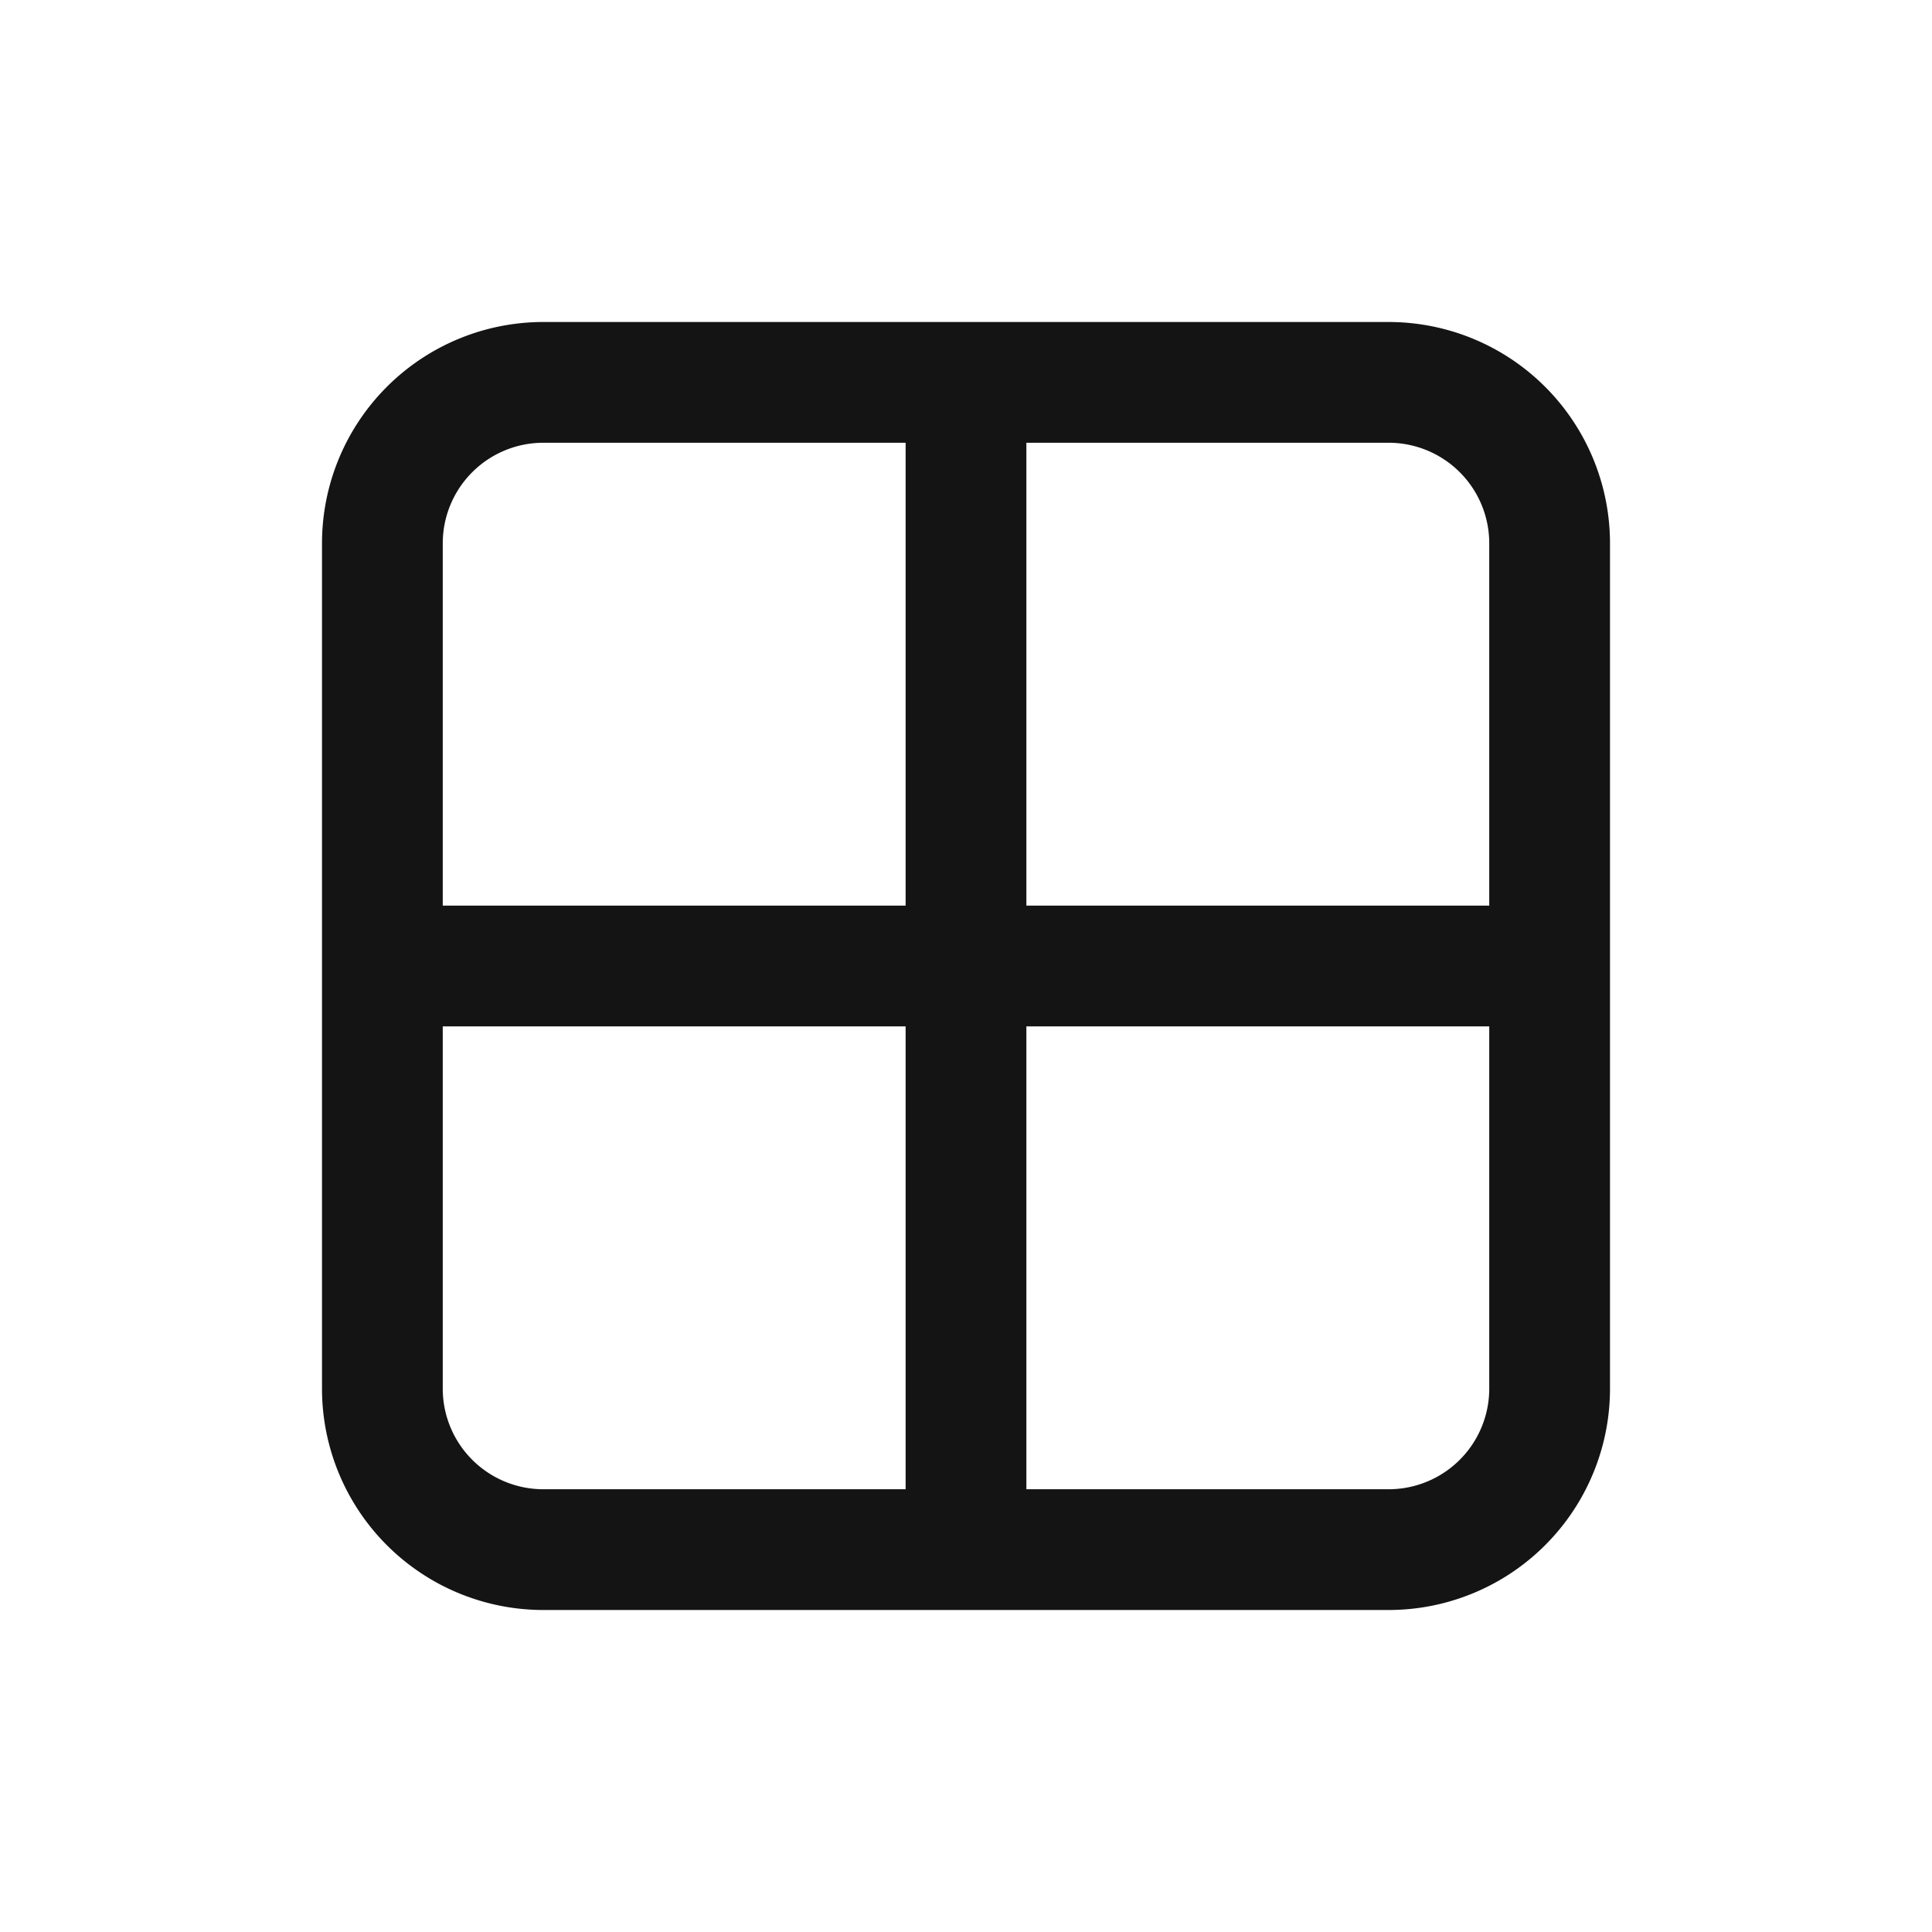 <svg xmlns="http://www.w3.org/2000/svg" fill="none" viewBox="0 0 24 24" class="acv-icon"><path stroke="#141414" stroke-linecap="round" stroke-linejoin="round" stroke-width="1.5" d="M12 19.25h5.25a2 2 0 0 0 2-2V12M12 19.25H6.75a2 2 0 0 1-2-2V12M12 19.25V4.75m0 0H6.75a2 2 0 0 0-2 2V12M12 4.75h5.25a2 2 0 0 1 2 2V12m-14.5 0h14.5"/></svg>